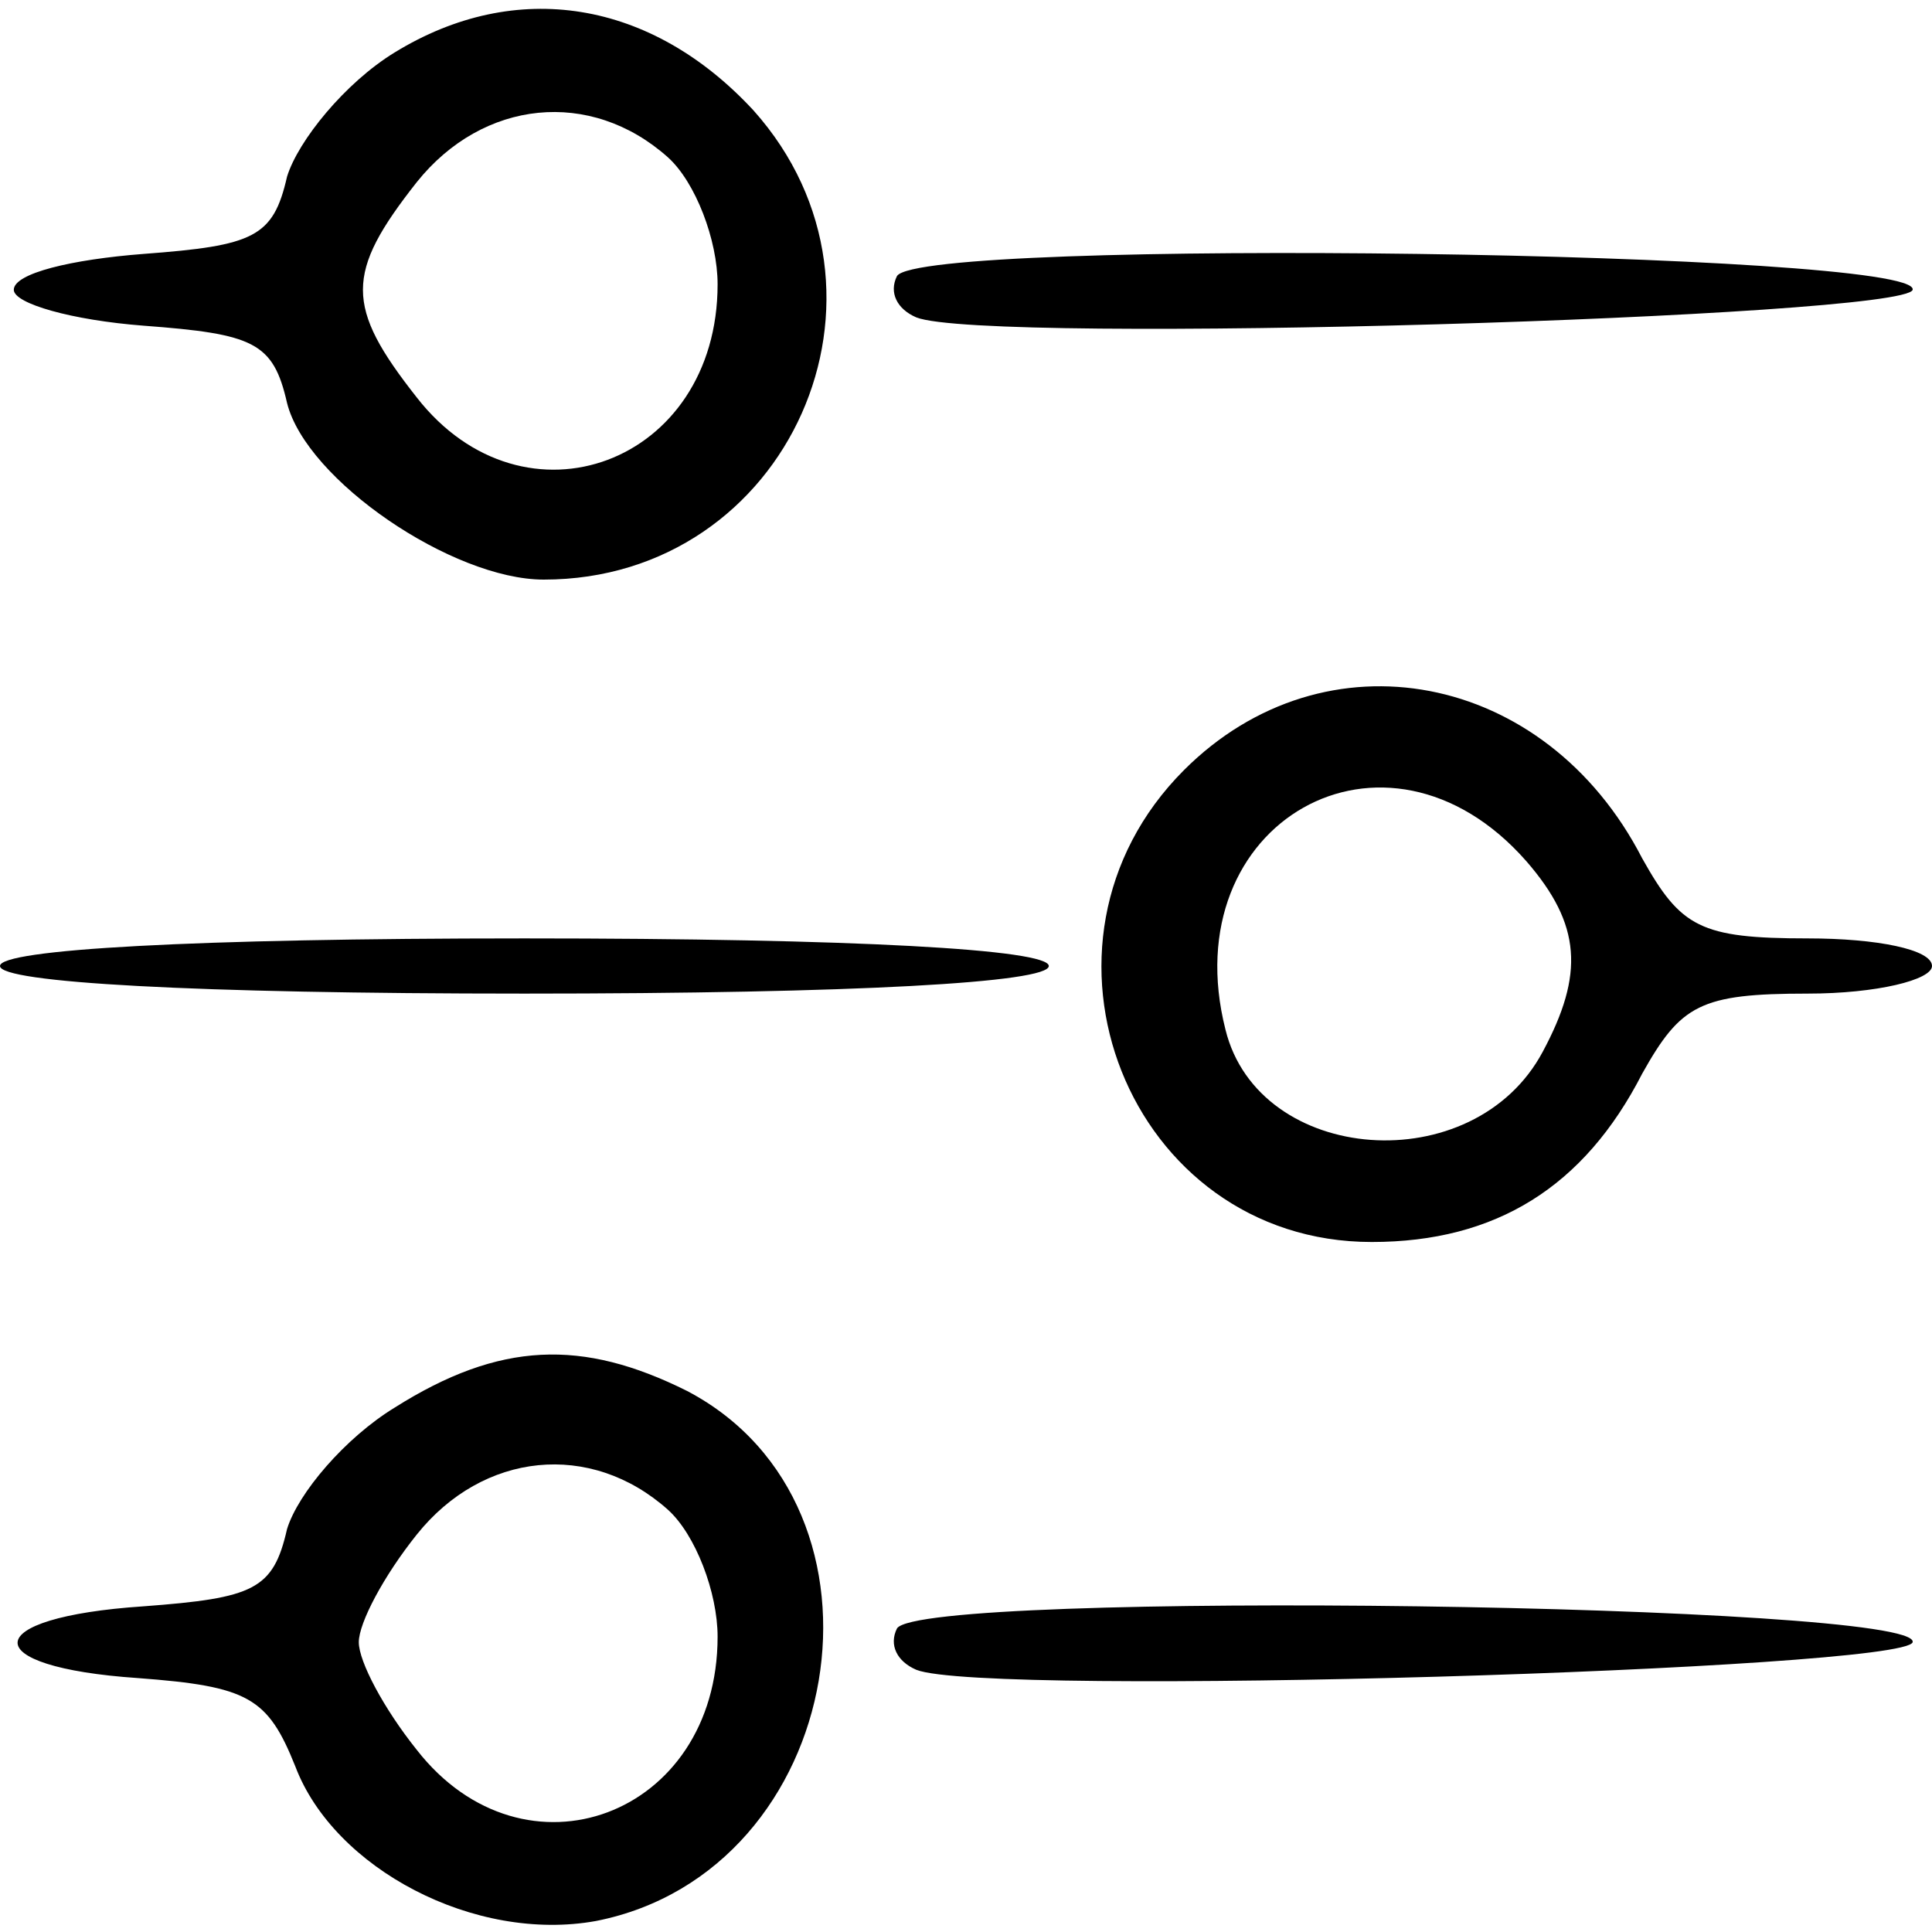 <svg version="1.0" xmlns="http://www.w3.org/2000/svg" width="93.333" height="93.333" viewBox="0 0 70 70"><path d="M14.3 1.9c-1.8 1.1-3.5 3.2-3.9 4.5-.5 2.2-1.2 2.5-5.2 2.8-2.6.2-4.7.7-4.7 1.3 0 .5 2.1 1.1 4.7 1.3 4 .3 4.7.6 5.2 2.8.7 2.8 6 6.4 9.3 6.4 8.9 0 13.5-10.4 7.6-17-3.7-4-8.6-4.8-13-2.1zm9.9 3.8c1 .9 1.8 3 1.8 4.6 0 6.5-7 9.1-10.9 4.1-2.6-3.3-2.6-4.5 0-7.8 2.4-3 6.3-3.4 9.1-.9zm8.3 4.3c-.3.6 0 1.2.7 1.5 2.5 1 35.8 0 36.1-1 .3-1.4-35.9-1.9-36.8-.5zm10.4 17.9c-6.3 6.3-2 17.1 6.8 17.1 4.5 0 7.7-2 9.8-6.1 1.4-2.5 2.1-2.9 6-2.9 2.5 0 4.5-.5 4.5-1 0-.6-2-1-4.5-1-3.9 0-4.6-.4-6-2.9-3.5-6.8-11.5-8.3-16.6-3.2zm12.4 3.3c2 2.3 2.1 4.1.6 6.9-2.5 4.7-10.3 4.1-11.5-.8-1.9-7.5 5.8-11.9 10.9-6.1zM0 35c0 .6 7 1 19 1s19-.4 19-1-7-1-19-1-19 .4-19 1zm14.3 16c-1.8 1.1-3.5 3.1-3.9 4.4-.5 2.2-1.2 2.5-5.2 2.8-6 .4-6.1 2.2-.2 2.6 4 .3 4.7.7 5.7 3.2 1.4 3.7 6.5 6.4 10.9 5.6 9.1-1.8 11.3-15 3.3-19.2-3.8-1.9-6.8-1.8-10.6.6zm9.9 3.7c1 .9 1.8 3 1.8 4.6 0 6.5-7 9.1-10.9 4.1-1.2-1.5-2.1-3.2-2.1-3.9 0-.7.9-2.4 2.1-3.9 2.4-3 6.3-3.4 9.1-.9zm8.3 4.3c-.3.6 0 1.2.7 1.5 2.5 1 35.8 0 36.1-1 .3-1.4-35.9-1.9-36.8-.5z"/></svg>